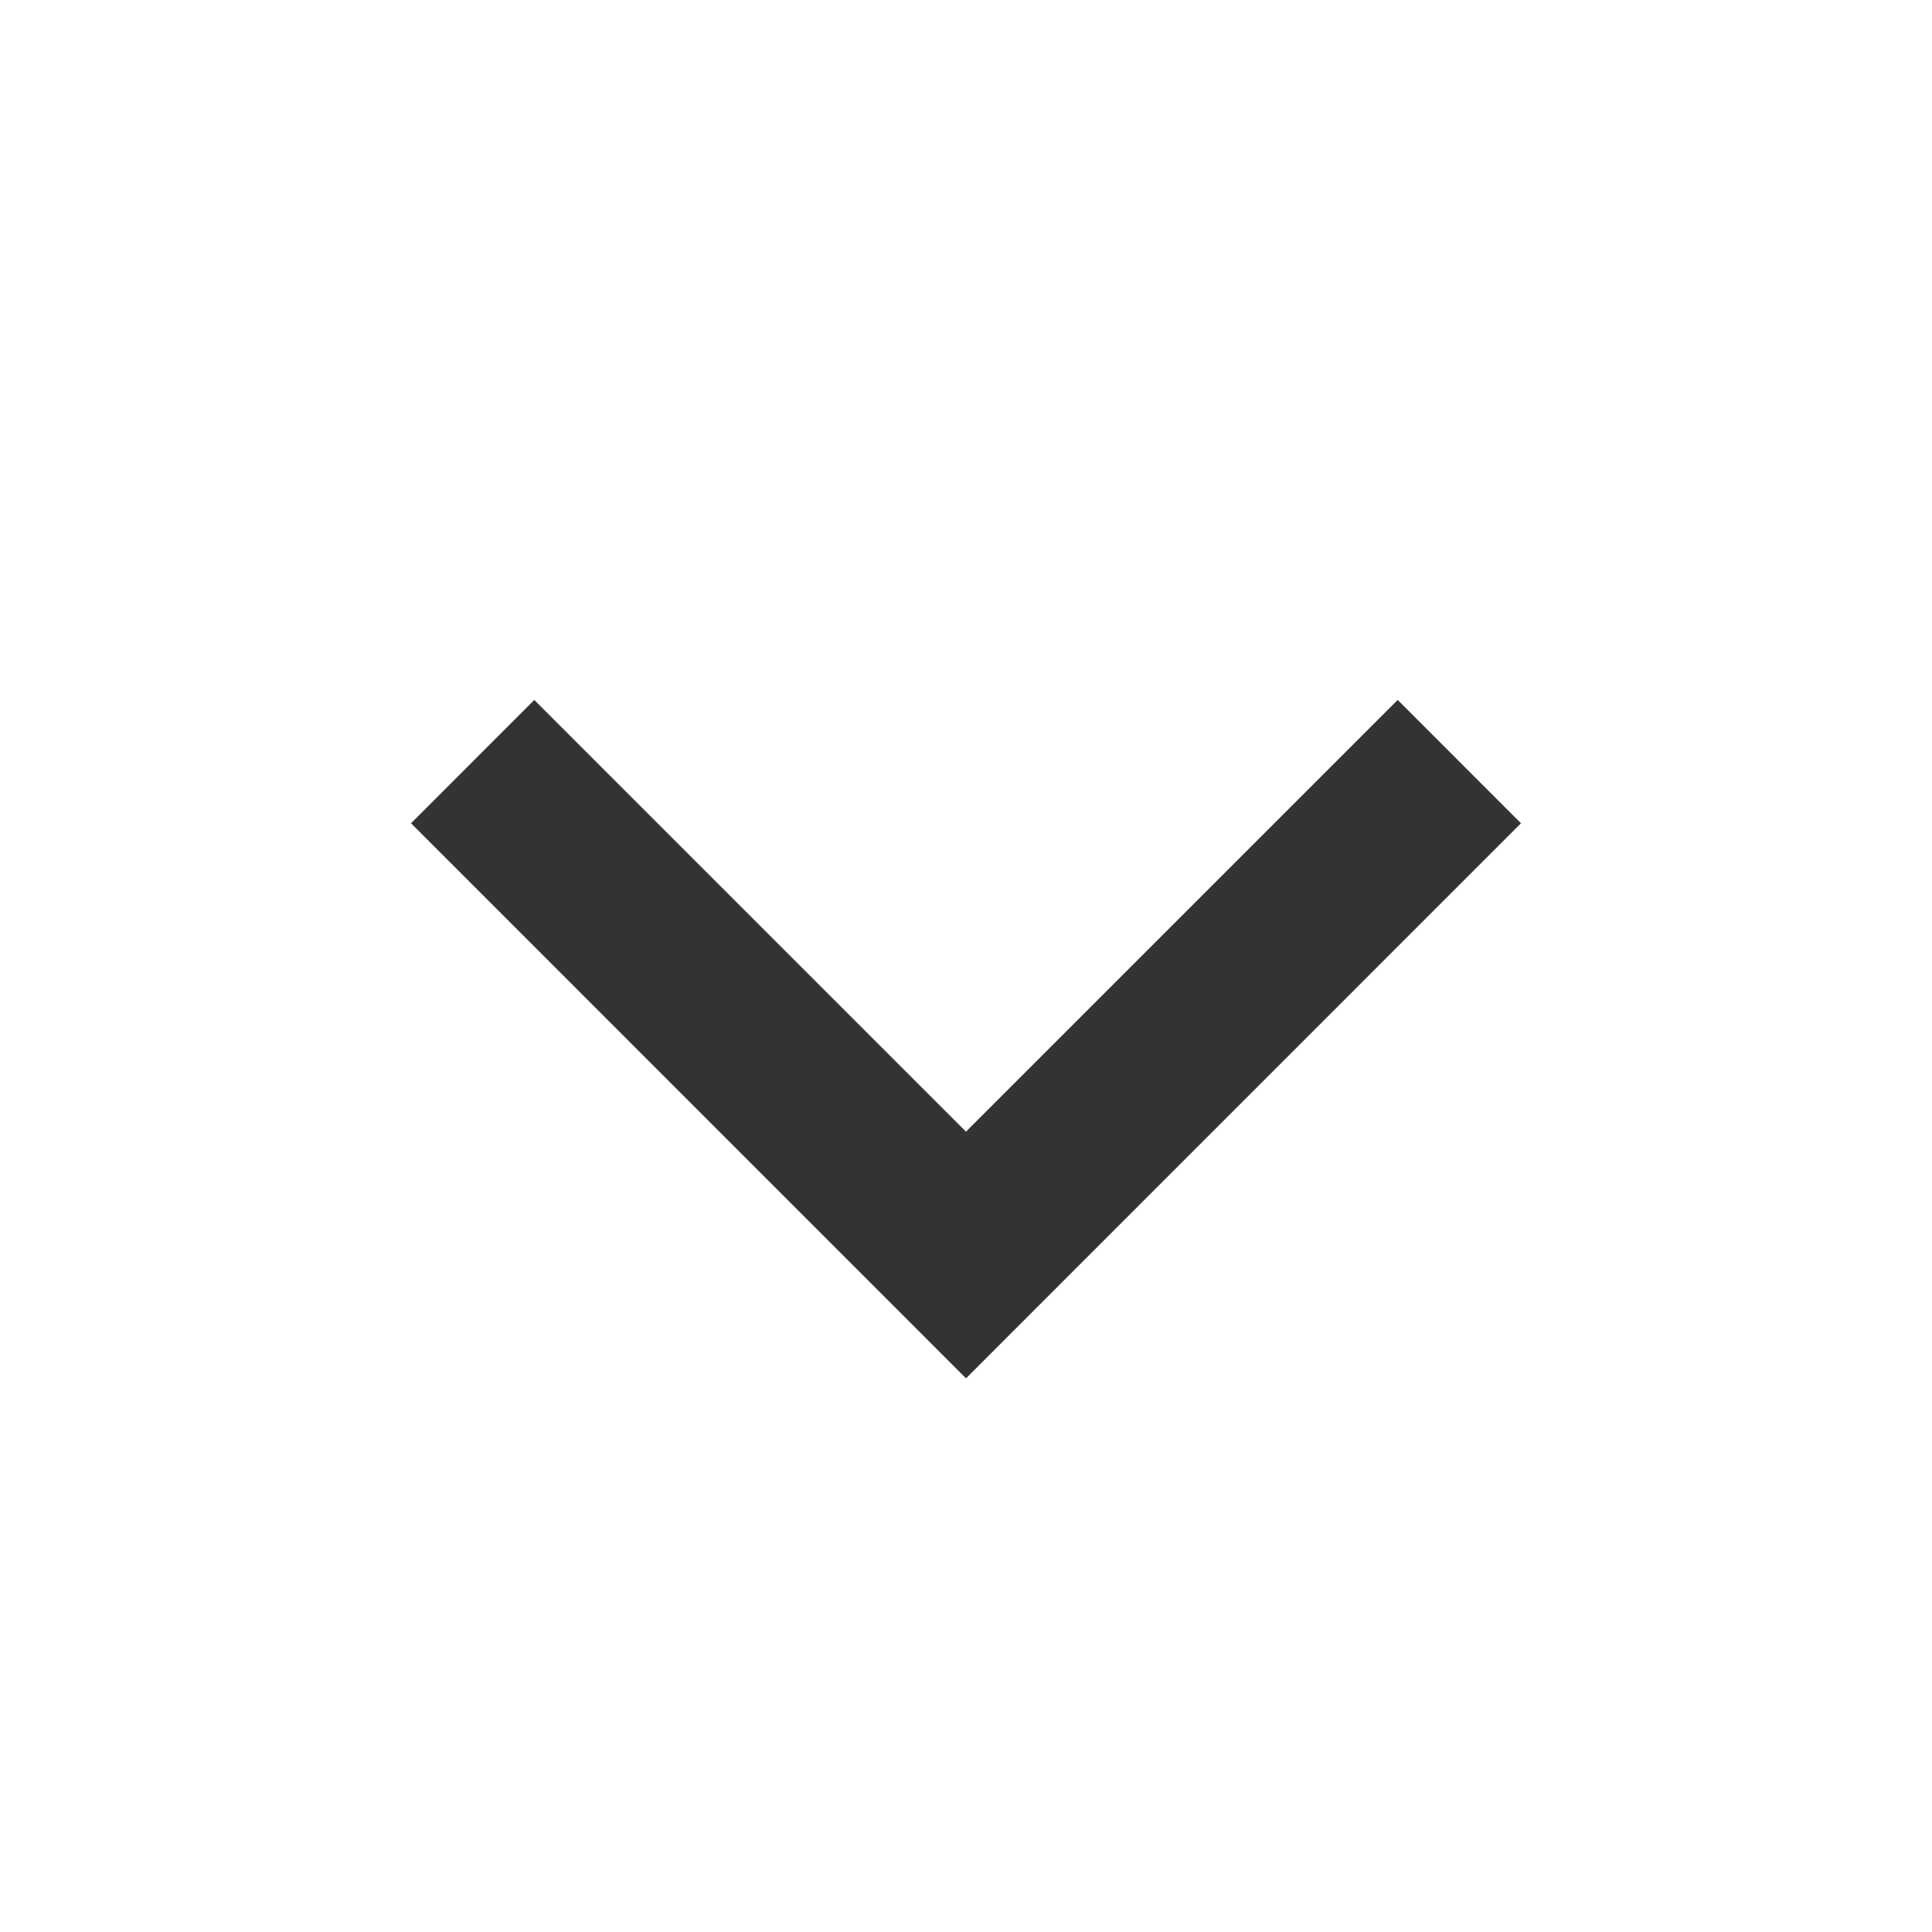 <svg width="24" height="24" viewBox="0 0 24 24" fill="none" xmlns="http://www.w3.org/2000/svg">
<path d="M12 14.058L17.363 8.695L18.894 10.227L12 17.122L5.106 10.227L6.637 8.695L12 14.058Z" fill="#333333"/>
</svg>
